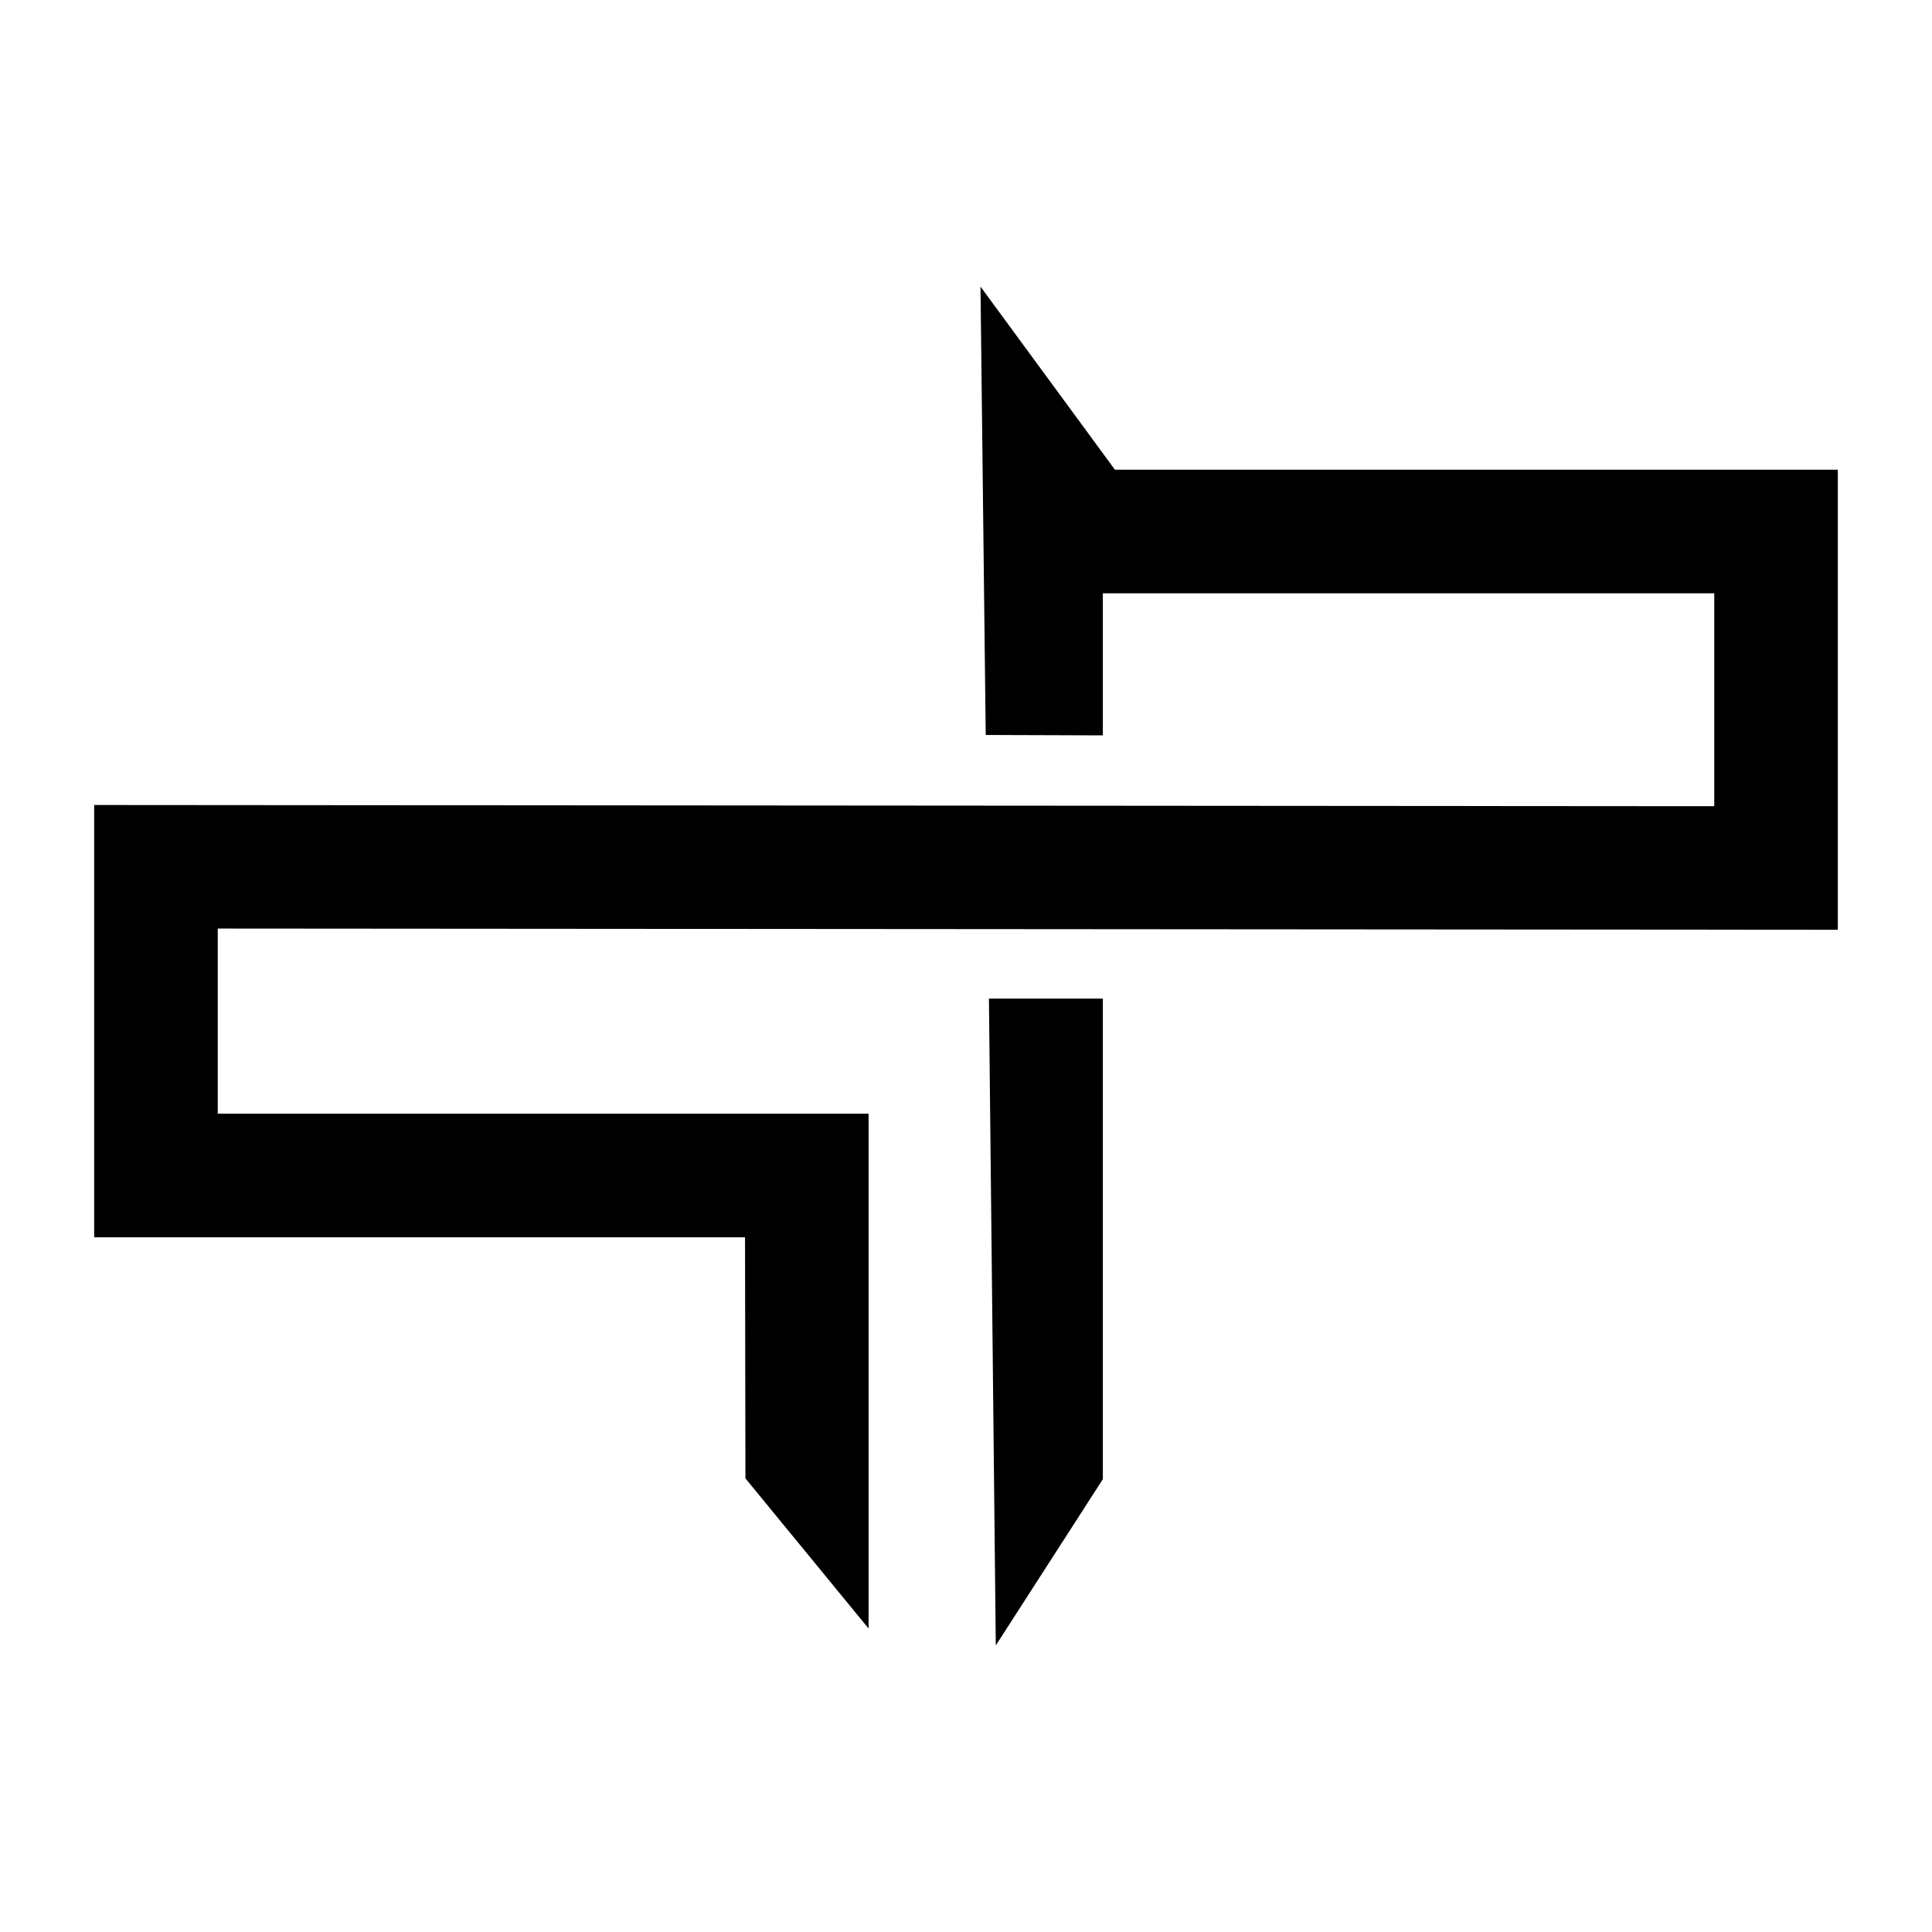 <?xml version="1.0" encoding="utf-8"?>
<!-- Generator: Adobe Illustrator 23.0.1, SVG Export Plug-In . SVG Version: 6.00 Build 0)  -->
<svg version="1.1" id="Layer_1" xmlns="http://www.w3.org/2000/svg" xmlns:xlink="http://www.w3.org/1999/xlink" x="0px" y="0px"
	 viewBox="0 0 480 480" style="enable-background:new 0 0 480 480;" xml:space="preserve">
<g>
	<g id="Layer_1-2">
		<g>
			<polygon points="243.6,71.2 244.9,182.6 274,182.7 274,147.4 425.9,147.4 425.9,200.3 423,200.3 23.4,200 23.4,307.4 
				185.1,307.4 185.2,367.3 215.8,404.6 215.8,276.7 54.1,276.7 54.1,230.7 57.1,230.7 456.6,231 456.6,116.7 277,116.7 			"/>
			<polygon points="274,367.5 274,248.1 245.7,248.1 247.4,408.8 			"/>
		</g>
	</g>
</g>
</svg>
